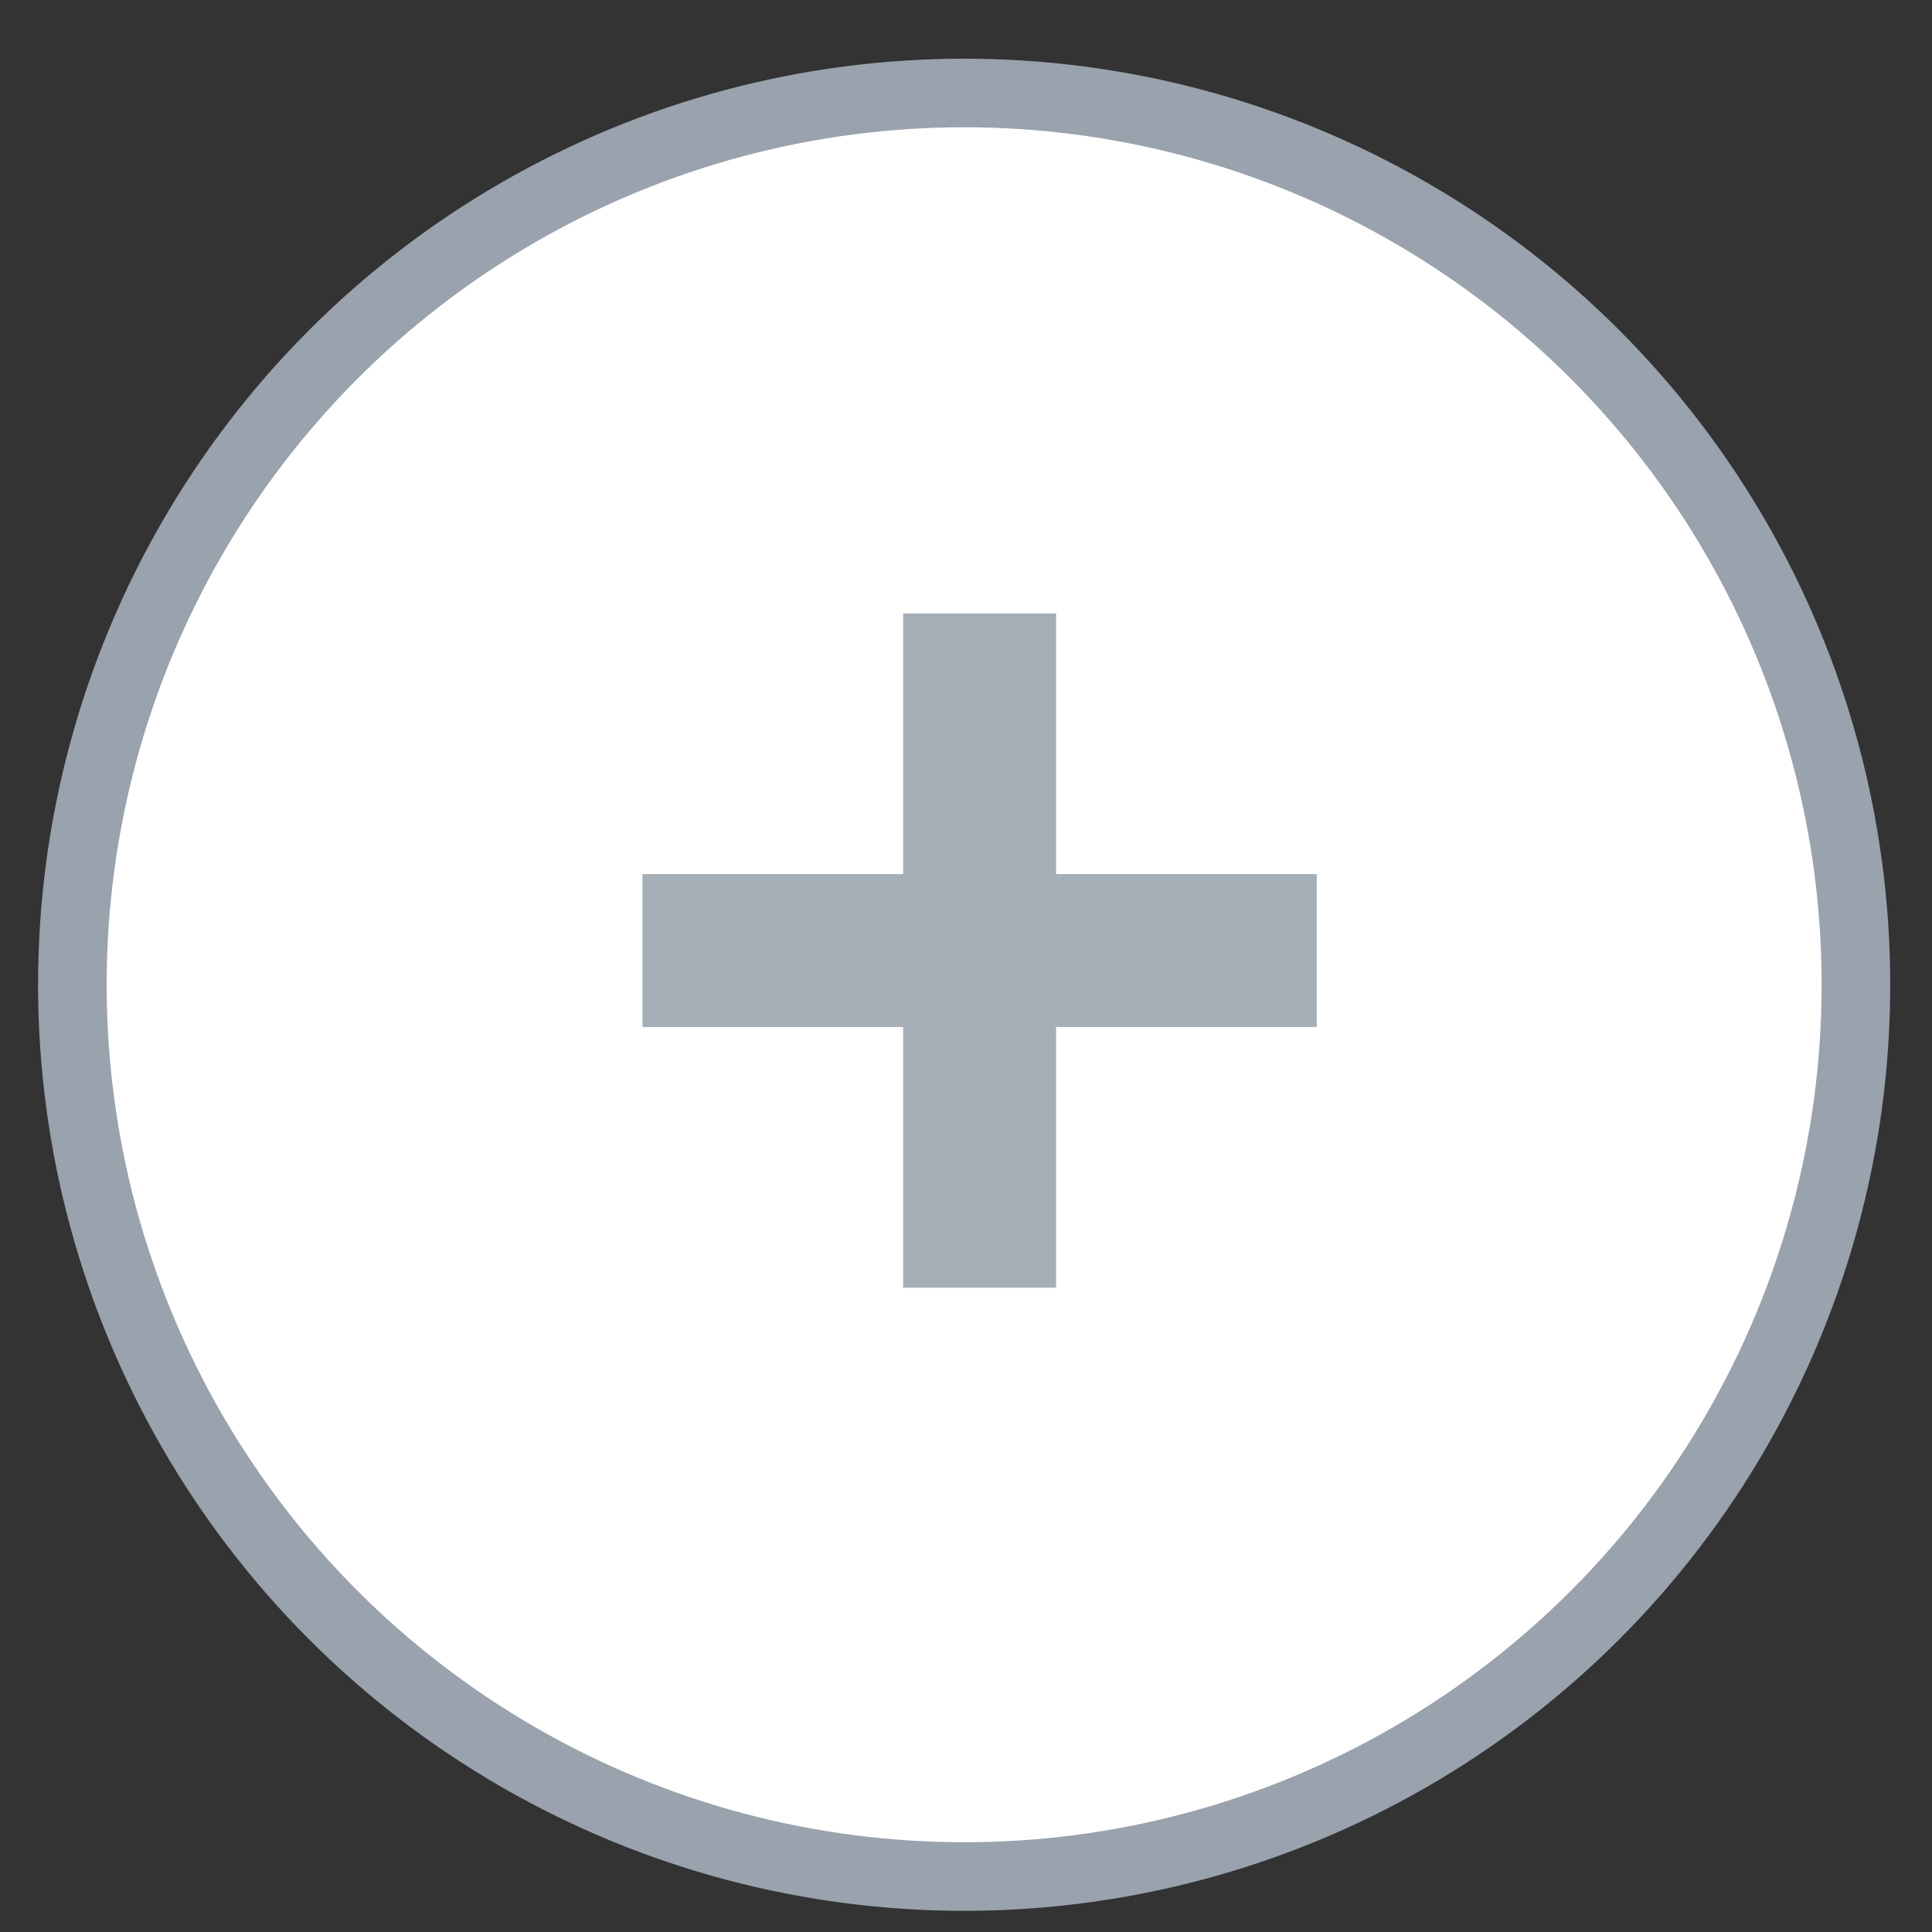 <svg width="24" height="24" viewBox="0 0 24 24" fill="none" xmlns="http://www.w3.org/2000/svg">
<rect x="0" y="0" width="24" height="24" fill="#333333" stroke="none"/>
<circle cx="11.977" cy="12.233" r="11.078" fill="white" stroke="#99A2AD" stroke-width="0.852"/>
<path opacity="0.87" d="M11.219 15.996H13.119V12.758H16.357V10.858H13.119V7.62H11.219V10.858H7.981V12.758H11.219V15.996Z" fill="#99A2AD"/>
</svg>
